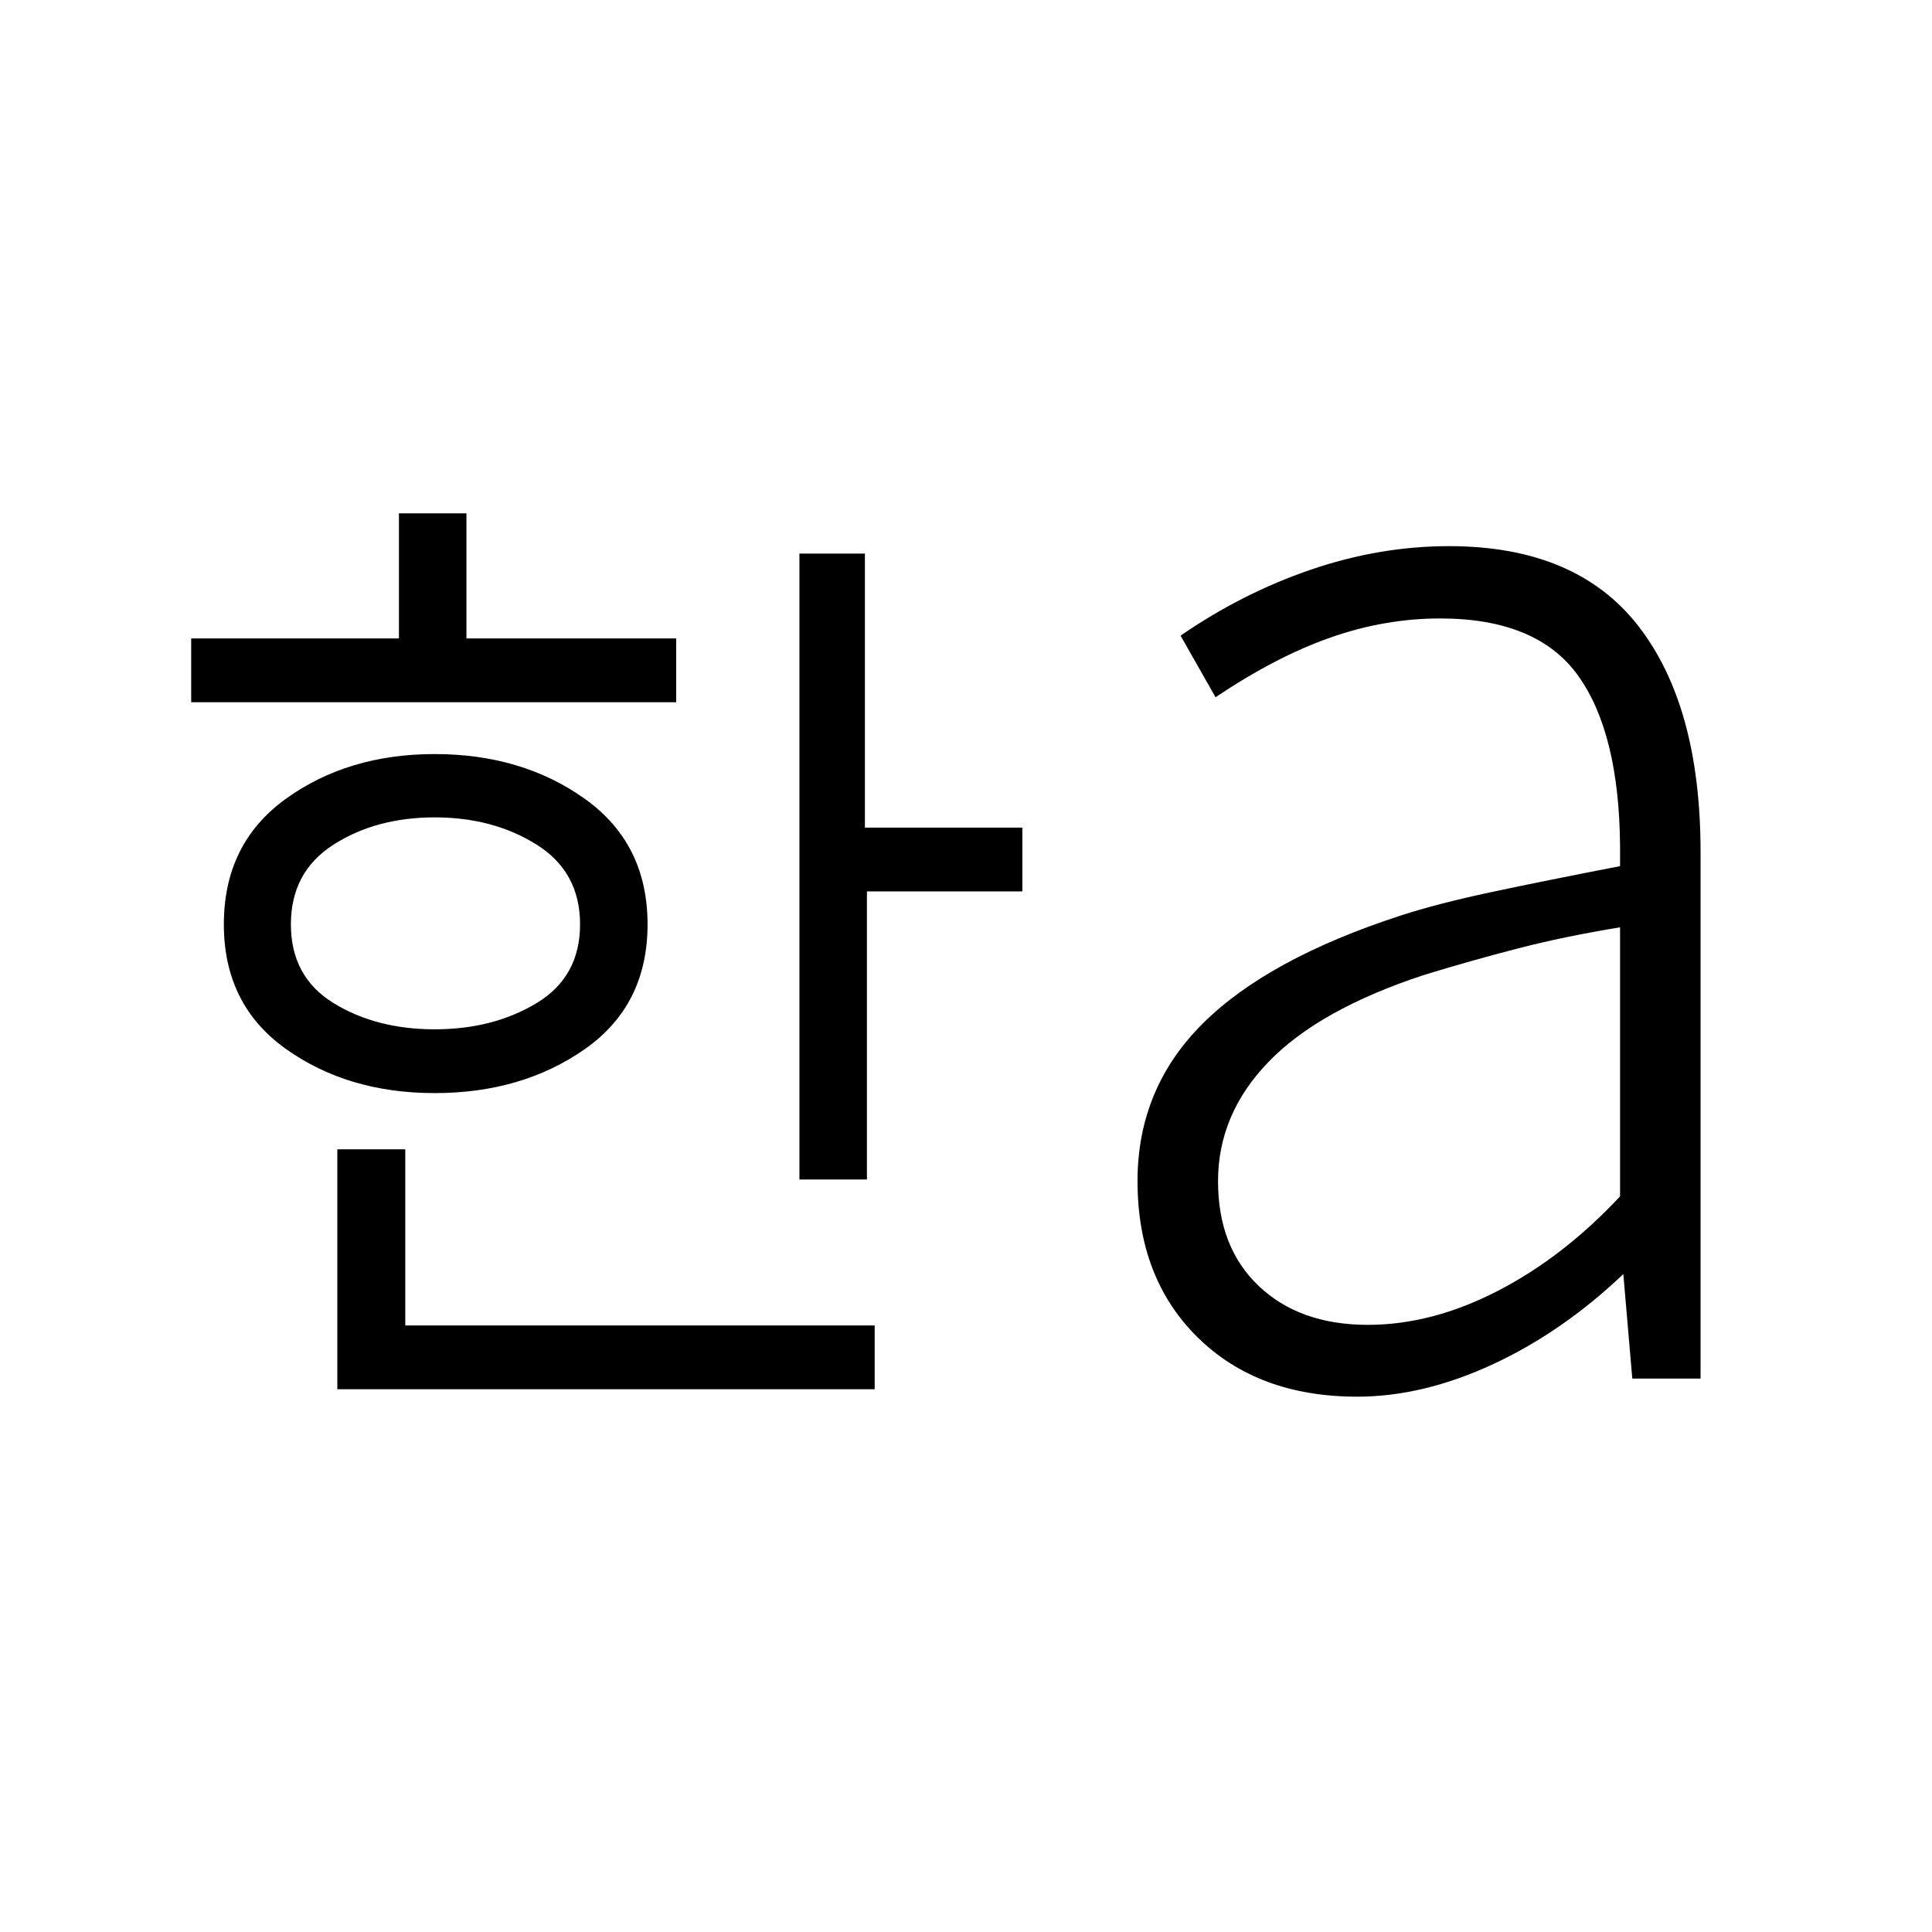 <svg xmlns="http://www.w3.org/2000/svg" height="24" viewBox="0 -960 960 960" width="24"><path d="M216-448.54q29.08 0 50.65-13.04 21.58-13.04 21.58-39.11 0-26.08-21.58-39.62-21.57-13.54-50.65-13.54t-50.27 13.54q-21.19 13.54-21.19 39.62 0 26.07 21.19 39.11T216-448.54ZM95-611.08v-31.69h103.23v-62.15h33.54v62.15H336v31.69H95Zm121 194.23q-43.15 0-73.96-21.96-30.81-21.96-30.81-61.88 0-40.16 30.81-62.39 30.81-22.23 73.96-22.23 43.38 0 74.58 22.23 31.19 22.23 31.19 62.39 0 40.15-31.19 62-31.2 21.84-74.58 21.84Zm-48.38 147.16v-119.23h33.76v87.54h233.24v31.69h-267Zm229.61-104.23v-311h32.54v136.15H508v31.69h-77.23v143.16h-33.54Zm282.46 72.23q31.85 0 64.5-16.85 32.66-16.84 60.81-47v-133.69q-27.62 4.54-50.58 10.46-22.96 5.92-46.88 13.23-51.92 17.08-77.12 43.08-25.19 26-25.19 59.38 0 32.93 20.31 52.16 20.31 19.23 54.15 19.23ZM674.38-266q-49.3 0-79.23-29.42-29.92-29.43-29.92-77.73 0-45.85 32.23-78.08T695.77-505q18.38-6 45.5-11.77 27.11-5.77 63.73-12.85v-10q-.46-56.23-20.85-84.65-20.38-28.42-68.53-28.42-27.54 0-54.58 9.5T604-613.54l-17.38-30.61q30.69-21.16 64.8-32.81 34.12-11.66 68.58-11.66 63.31 0 94.15 39.77Q845-609.08 845-536.62V-275h-33.92l-4.46-51.92q-30.31 28.84-64.97 44.88Q707-266 674.38-266Z"/></svg>